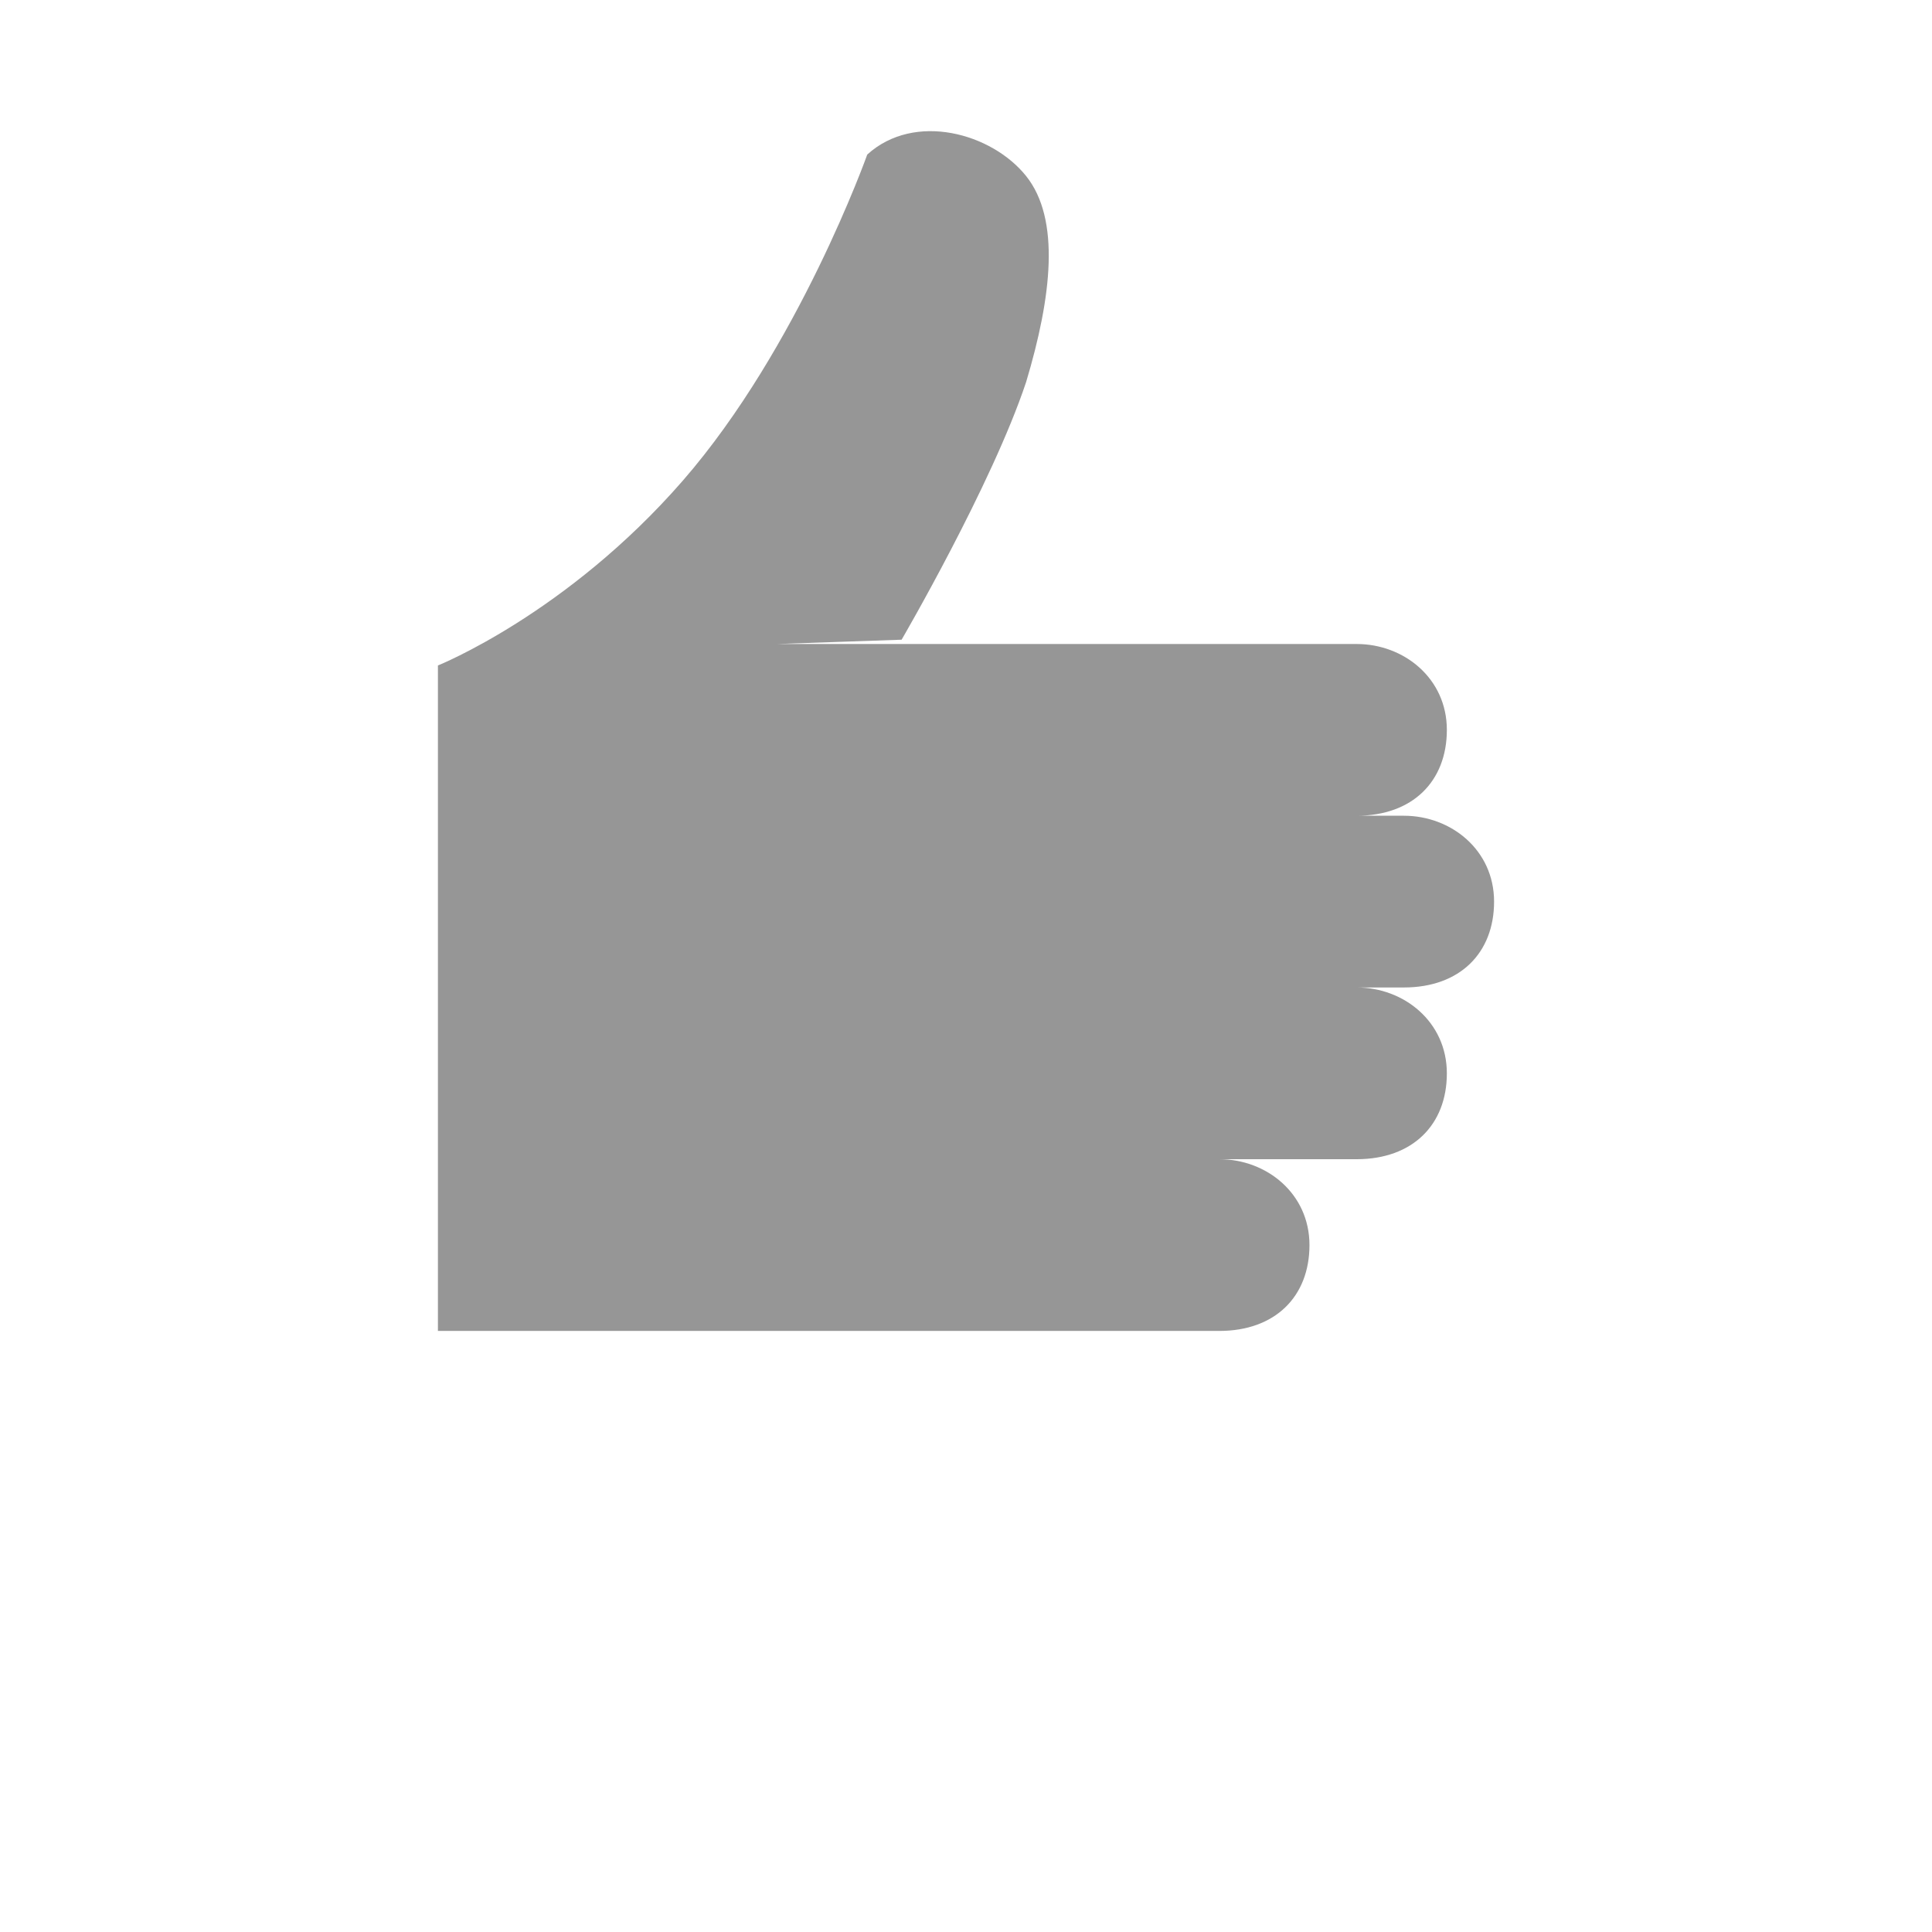 <?xml version="1.0" encoding="utf-8"?>
<!-- Generator: Adobe Illustrator 26.5.0, SVG Export Plug-In . SVG Version: 6.00 Build 0)  -->
<svg version="1.1" id="Layer_1" xmlns="http://www.w3.org/2000/svg" xmlns:xlink="http://www.w3.org/1999/xlink" x="0px" y="0px"
	 viewBox="0 0 45 45" style="enable-background:new 0 0 45 45;" xml:space="preserve">
<style type="text/css">
	.st0{fill:none;stroke:#969696;stroke-miterlimit:10;}
	.st1{fill:#969696;stroke:#969696;stroke-width:0.5;stroke-miterlimit:10;}
	.st2{fill:#969696;}
</style>
<path class="st0" d="M-15.3,29.1c0,0,6.4-3.4,7.3-7.4s-1.2-6.1-3.7-5.9c-2.5,0.3-3.7,2.6-3.7,4.7c0-2-1.2-4.4-3.7-4.7
	s-4.5,1.9-3.7,5.9S-15.3,29.1-15.3,29.1z"/>
<path class="st1" d="M72.1,21.2c0,0,1.3-2.2,1.8-3.6c0.4-1.2,0.5-2.3,0-2.9c-0.5-0.6-1.6-0.9-2.3-0.3c0,0-1,2.7-2.7,4.6
	s-3.6,2.6-3.6,2.6V31h11.4c1.3,0,2.5-1,3.3-3.6s0.3-4.2,0-4.8c-0.4-0.8-0.6-1.2-1.3-1.2h-8.4L72.1,21.2z"/>
<path class="st2" d="M21,14.9c0,0,2.1-3.6,2.9-6c0.6-2,0.8-3.8,0-4.8c-0.8-1-2.6-1.5-3.7-0.5c0,0-1.6,4.5-4.3,7.6s-5.7,4.3-5.7,4.3
	V31h18.2c1.3,0,2.1-0.8,2.1-2l0,0c0-1.2-1-2-2.1-2h-0.6h3.8c1.3,0,2.1-0.8,2.1-2l0,0c0-1.2-1-2-2.1-2h-2.7h3.8c1.3,0,2.1-0.8,2.1-2
	l0,0c0-1.2-1-2-2.1-2h-3.8h2.7c1.3,0,2.1-0.8,2.1-2l0,0c0-1.2-1-2-2.1-2H18.1L21,14.9z"/>
<path class="st2" d="M-32.2,21.2c0,0,1.3-2.2,1.8-3.6c0.4-1.2,0.5-2.3,0-2.9c-0.5-0.6-1.6-0.9-2.3-0.3c0,0-1,2.7-2.7,4.6
	s-3.6,2.6-3.6,2.6V31h11.4c0.8,0,1.3-0.5,1.3-1.2l0,0c0-0.7-0.6-1.2-1.3-1.2H-28h2.4c0.8,0,1.3-0.5,1.3-1.2l0,0
	c0-0.7-0.6-1.2-1.3-1.2h-1.7h2.4c0.8,0,1.3-0.5,1.3-1.2l0,0c0-0.7-0.6-1.2-1.3-1.2h-2.4h1.7c0.8,0,1.3-0.5,1.3-1.2l0,0
	c0-0.7-0.6-1.2-1.3-1.2H-34"/>
</svg>
